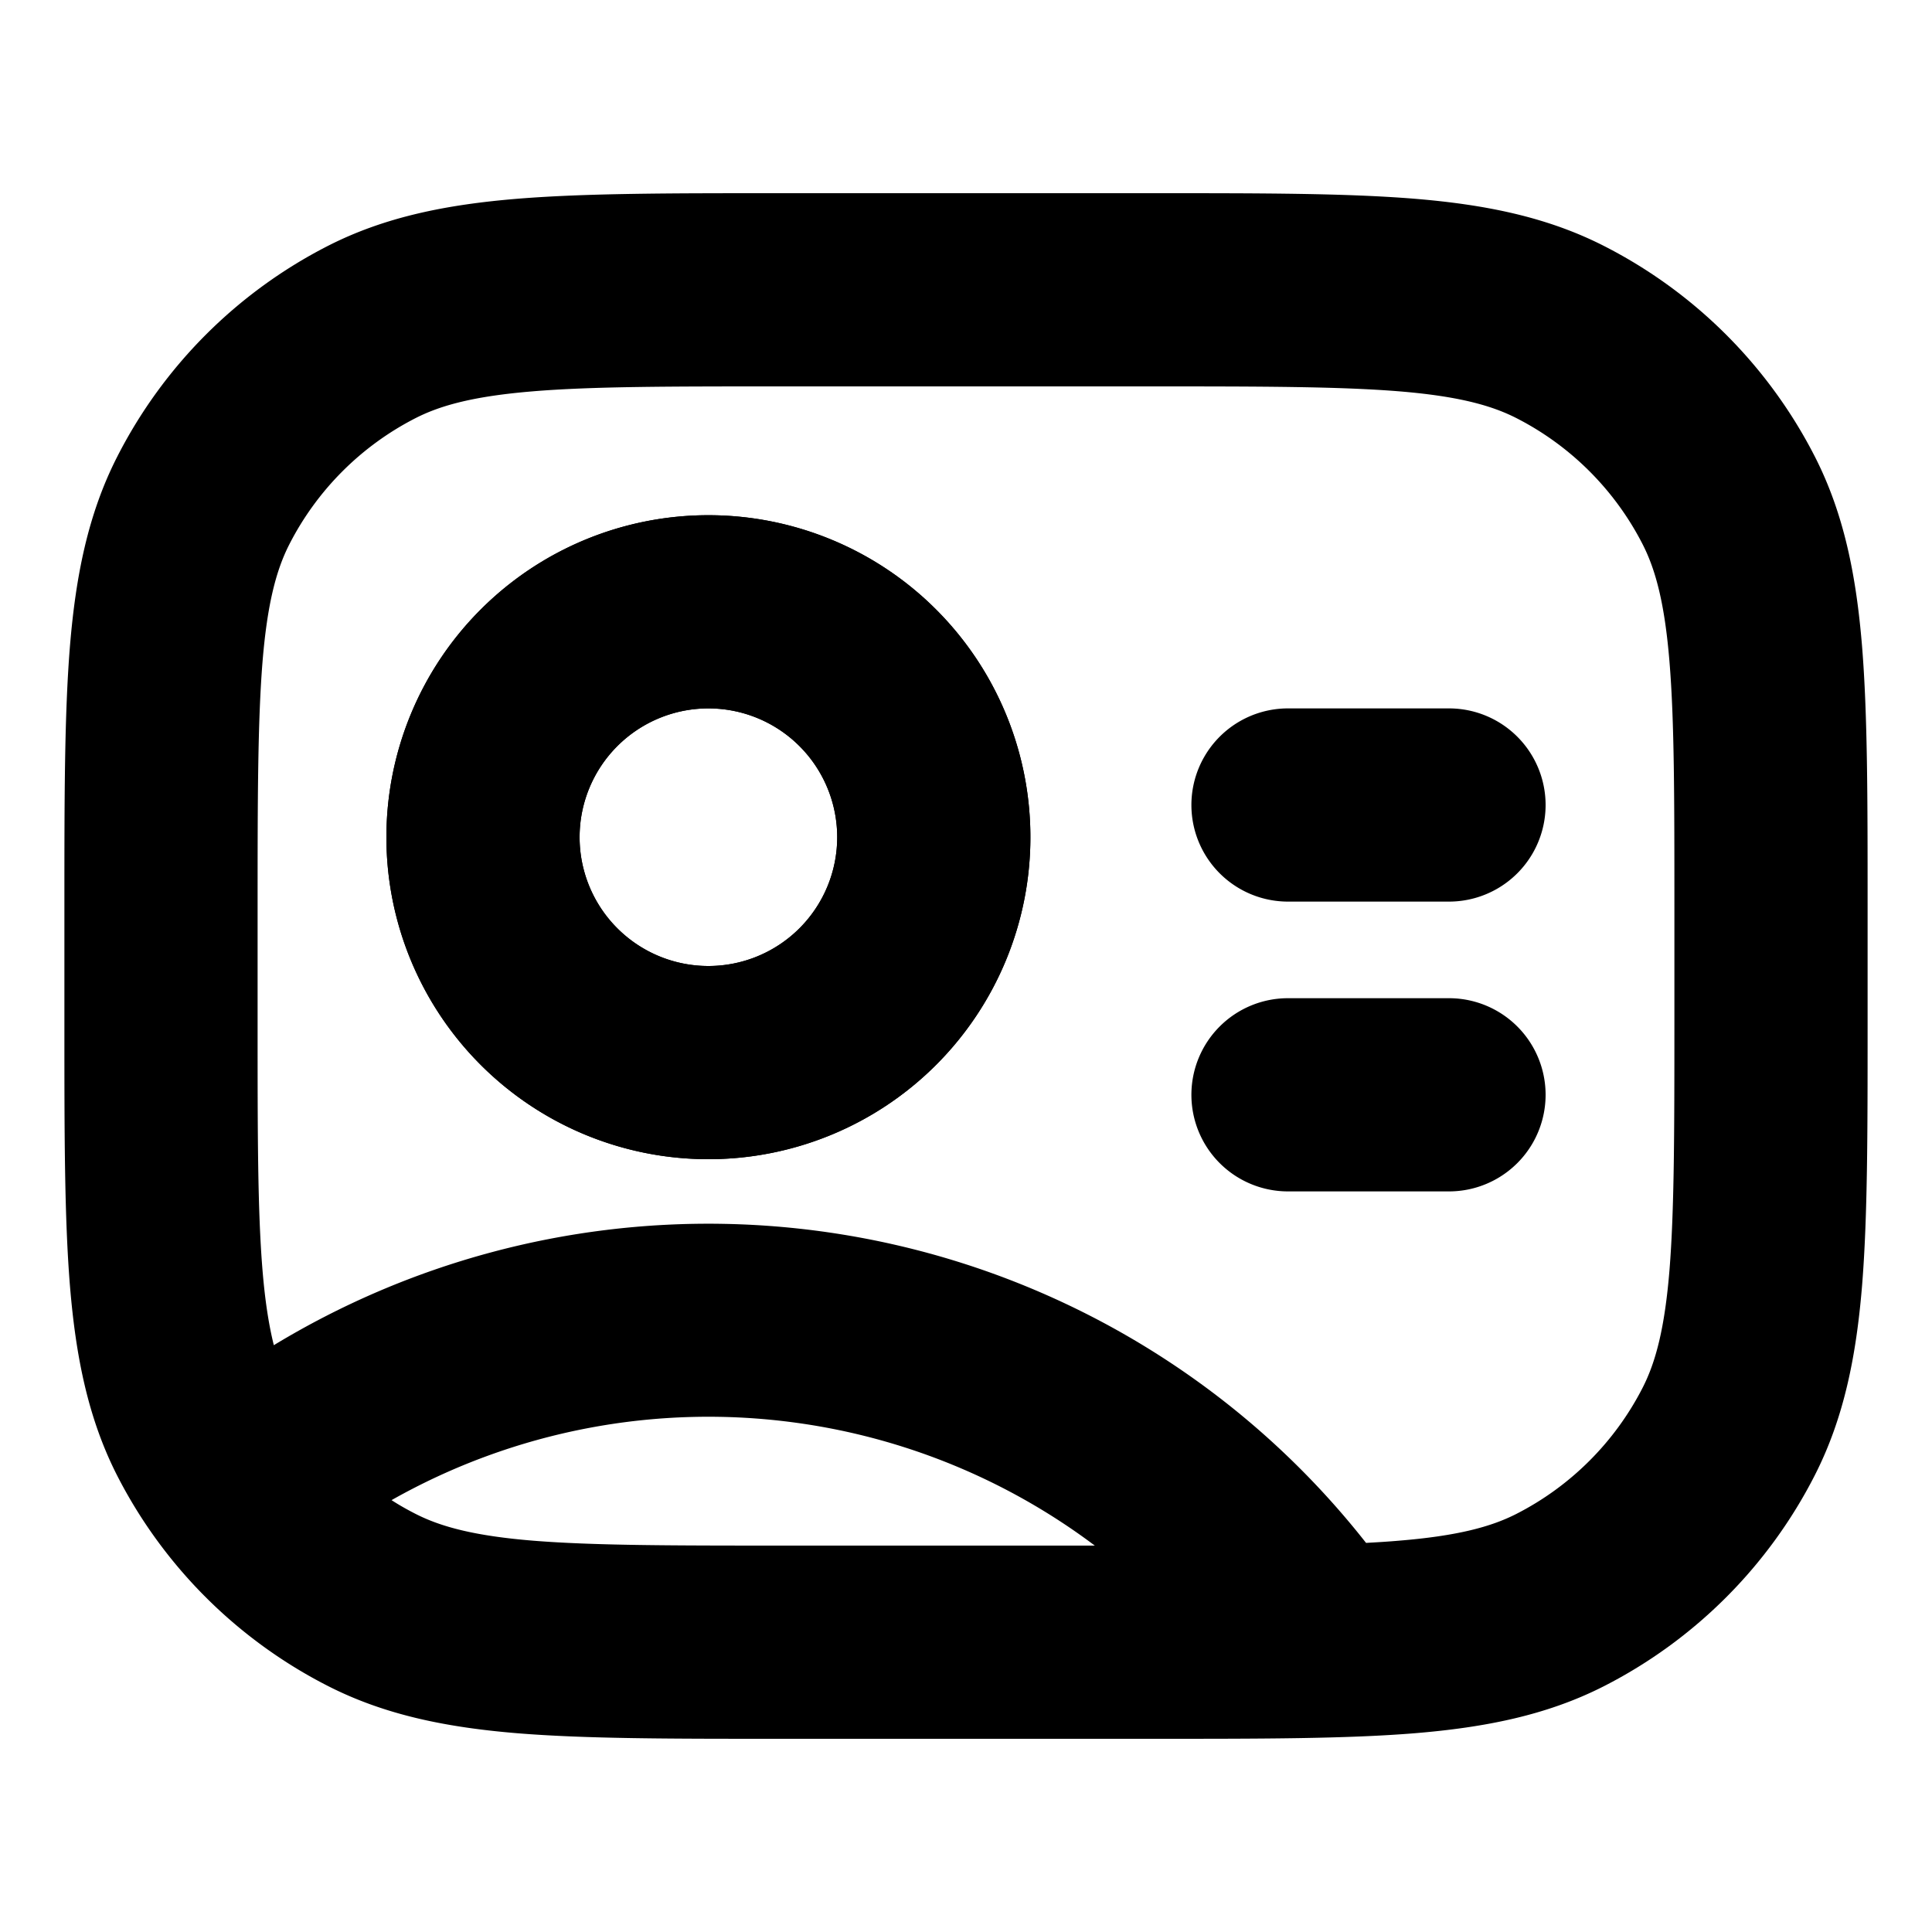 <svg xmlns="http://www.w3.org/2000/svg" viewBox="2.5 2.5 15 15"><path d="M11.75 11a.75.75 0 0 1 .75-.75h1.25a.75.75 0 0 1 0 1.5h-1.25a.75.75 0 0 1-.75-.75Z"/><path d="M12.5 8a.75.75 0 0 0 0 1.5h1.25a.75.75 0 0 0 0-1.5h-1.25Z"/><path fill-rule="evenodd" d="M8 11.5a2.5 2.5 0 1 0 0-5 2.5 2.5 0 0 0 0 5Zm0-1.5a1 1 0 1 0 0-2 1 1 0 0 0 0 2Z"/><path fill-rule="evenodd" d="M8.518 4h2.964c.813 0 1.469 0 2 .043.546.045 1.026.14 1.47.366a3.75 3.75 0 0 1 1.64 1.639c.226.444.32.924.365 1.47.043.531.043 1.187.043 2v.964c0 .813 0 1.469-.043 2-.045.546-.14 1.026-.366 1.47a3.75 3.75 0 0 1-1.639 1.64c-.444.226-.924.32-1.47.365-.531.043-1.187.043-2 .043h-2.964c-.813 0-1.469 0-2-.043-.546-.045-1.026-.14-1.47-.366a3.75 3.75 0 0 1-1.64-1.638c-.226-.445-.32-.925-.365-1.471-.043-.531-.043-1.187-.043-2v-.964c0-.813 0-1.469.043-2 .045-.546.14-1.026.366-1.47a3.75 3.75 0 0 1 1.639-1.64c.444-.226.924-.32 1.47-.365.531-.043 1.187-.043 2-.043Zm-1.877 1.538c-.454.037-.715.107-.912.207a2.25 2.25 0 0 0-.984.984c-.1.197-.17.458-.207.912-.037.462-.038 1.057-.038 1.909v.9c0 .853 0 1.447.038 1.91.02.244.05.432.088.584a6.505 6.505 0 0 1 6.96.135 6.47 6.47 0 0 1 1.52 1.4c.09-.005.173-.01.253-.017.454-.037.715-.107.912-.207a2.25 2.25 0 0 0 .984-.984c.1-.197.17-.458.207-.912.037-.462.038-1.056.038-1.909v-.9c0-.852 0-1.447-.038-1.91-.037-.453-.107-.714-.207-.911a2.25 2.25 0 0 0-.984-.984c-.197-.1-.458-.17-.912-.207-.462-.037-1.056-.038-1.909-.038h-2.9c-.852 0-1.447 0-1.91.038Zm4.359 8.962a4.989 4.989 0 0 0-2.313-.953 4.999 4.999 0 0 0-3.147.6c.06.039.124.075.189.108.197.1.458.17.912.207.462.037 1.057.038 1.909.038h2.45Z"/><path fill-rule="evenodd" d="M8 8a1 1 0 1 0 0 2 1 1 0 0 0 0-2Zm-2.5 1a2.5 2.5 0 1 1 5 0 2.5 2.5 0 0 1-5 0Z"/></svg>